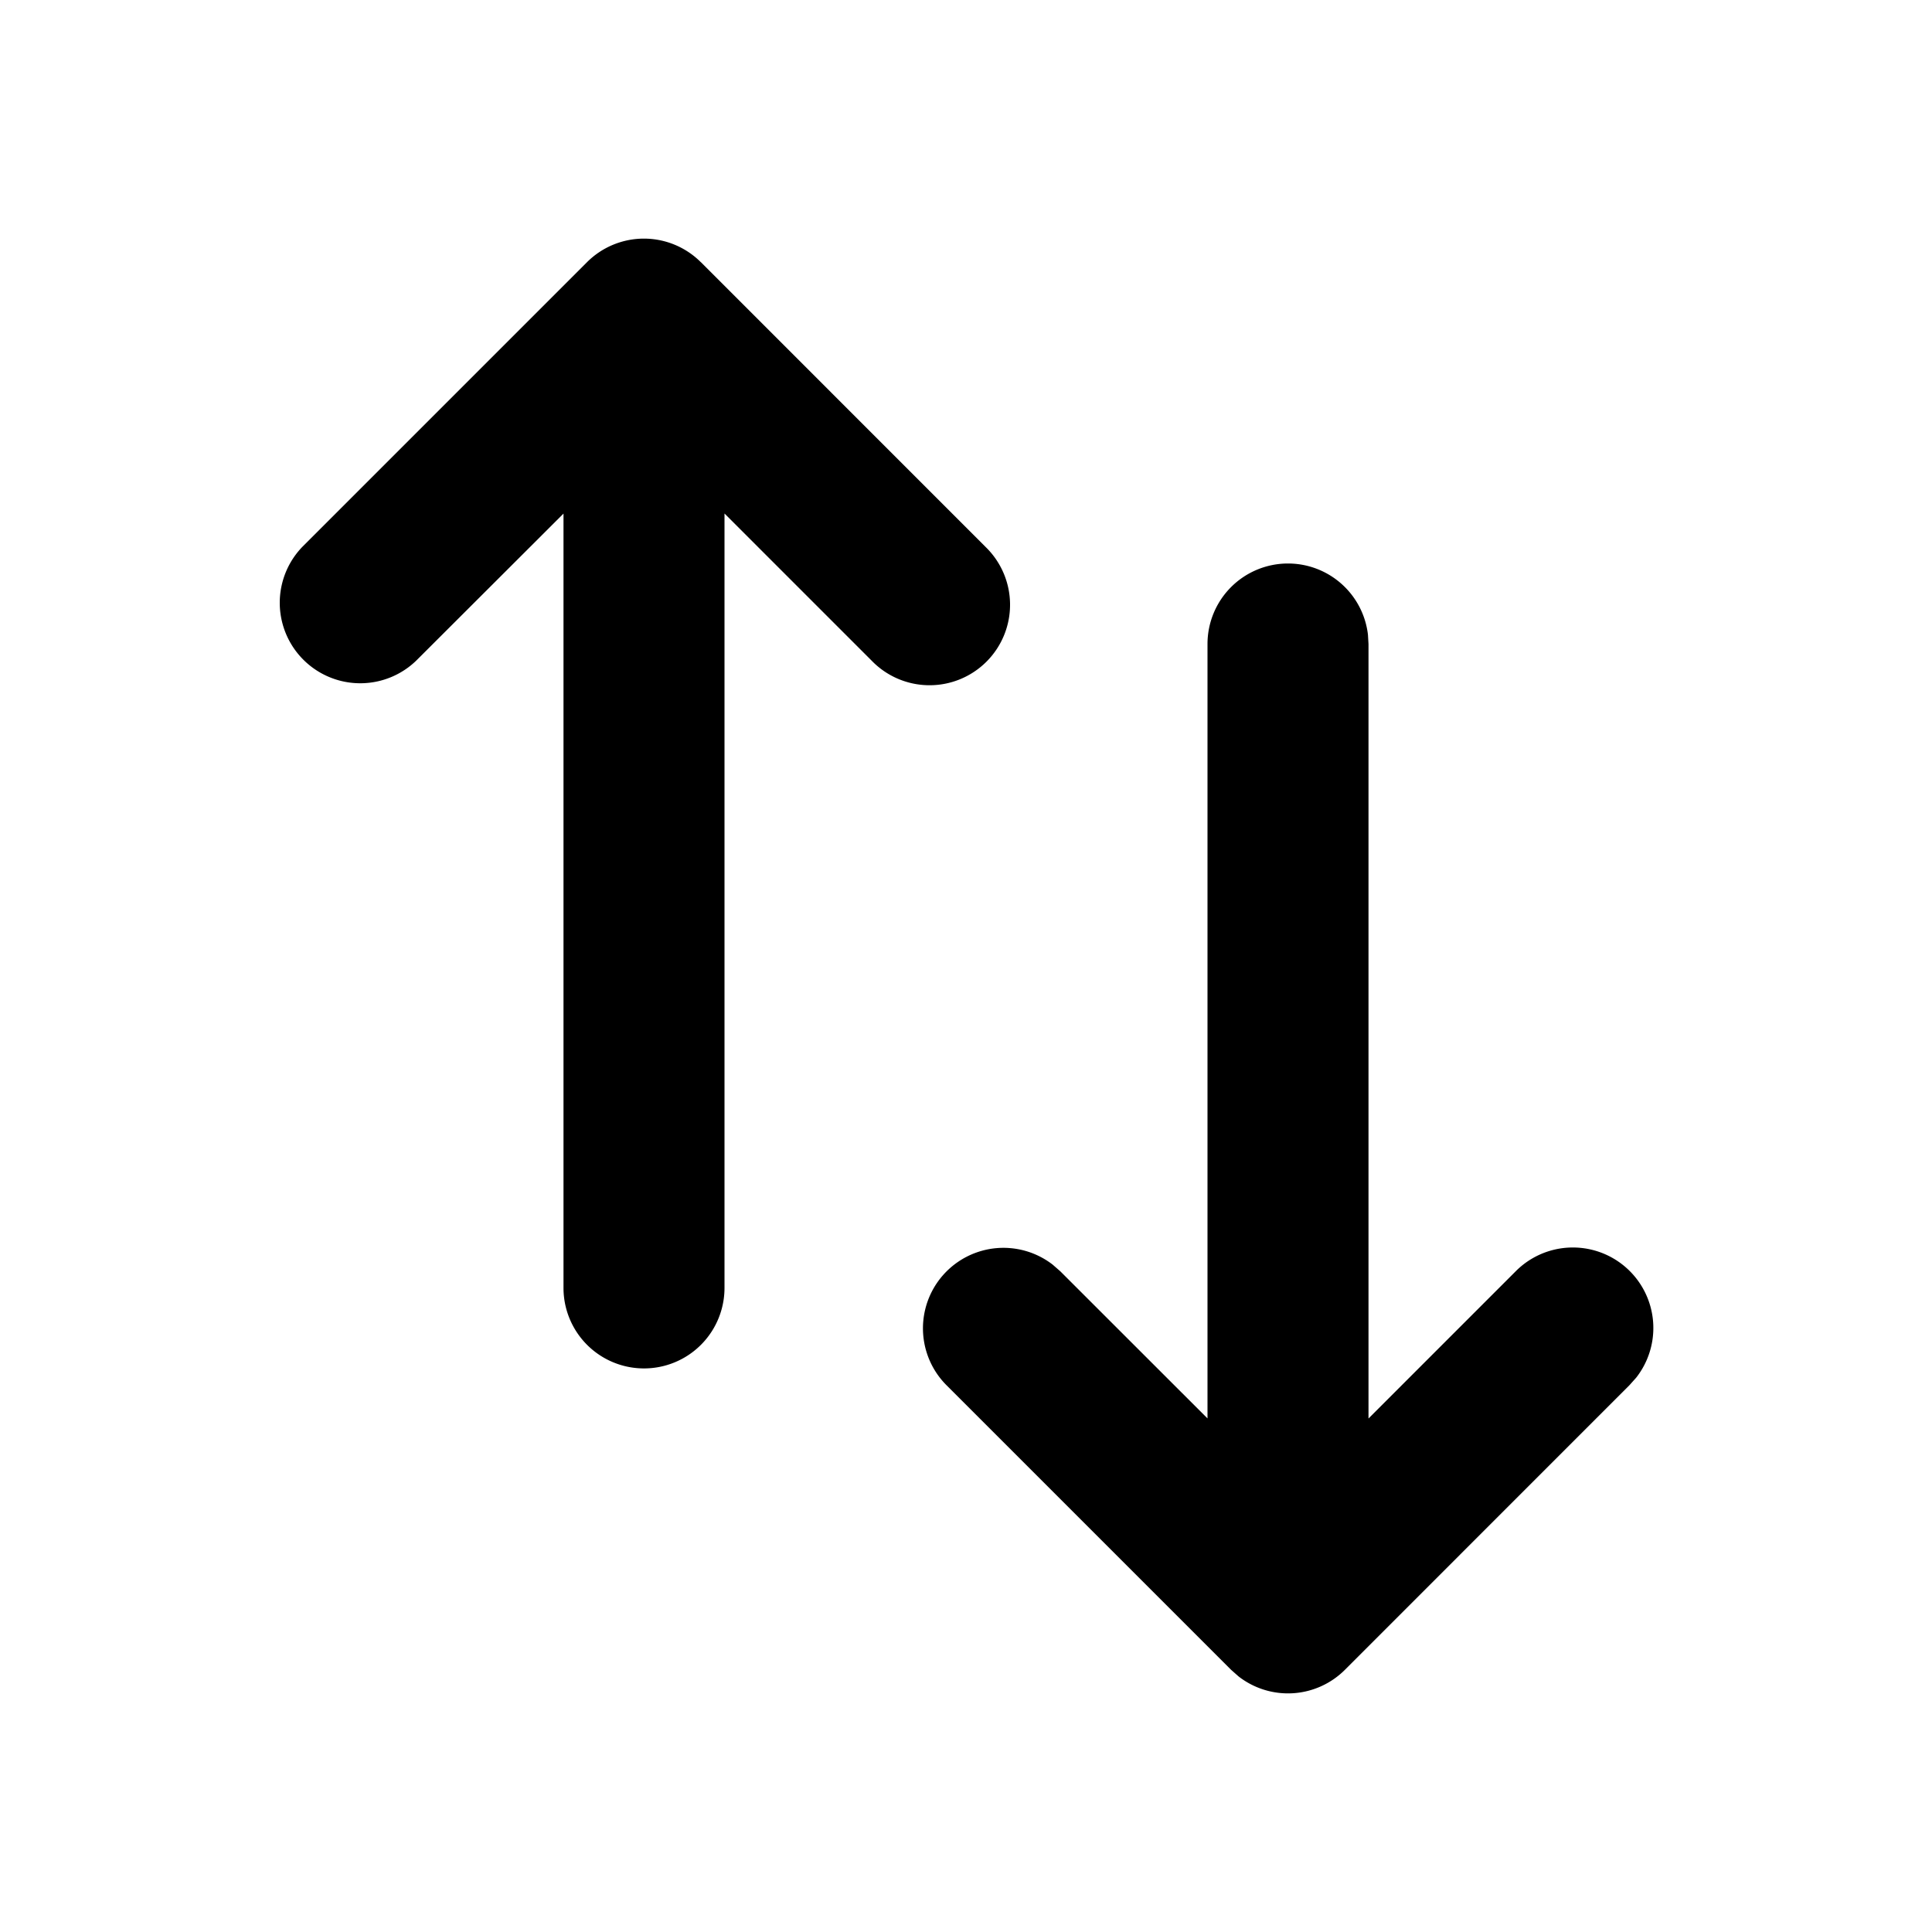 <svg xmlns="http://www.w3.org/2000/svg" xmlns:xlink="http://www.w3.org/1999/xlink" width="24" height="24" viewBox="0 0 24 24"><g fill="none"><path d="M24 0v24H0V0zM12.593 23.258l-.011.002l-.071.035l-.02.004l-.014-.004l-.071-.035q-.016-.005-.024.005l-.004.01l-.017.428l.005.02l.01.013l.104.074l.015.004l.012-.004l.104-.074l.012-.016l.004-.017l-.017-.427q-.004-.016-.017-.018m.265-.113l-.013.002l-.185.093l-.01.01l-.003.011l.018.43l.005.012l.008.007l.201.093q.019.005.029-.008l.004-.014l-.034-.614q-.005-.019-.02-.022m-.715.002a.02.02 0 0 0-.027.006l-.006.014l-.034.614q.001.018.017.024l.015-.002l.201-.093l.01-.008l.004-.011l.017-.43l-.003-.012l-.01-.01z"/><path fill="currentColor" d="M16 7a1 1 0 0 1 .993.883L17 8v9.621l1.828-1.828a1 1 0 0 1 1.498 1.32l-.084.094l-3.535 3.536a1 1 0 0 1-1.32.083l-.094-.083l-3.536-3.536a1 1 0 0 1 1.32-1.497l.095.083L15 17.62V8a1 1 0 0 1 1-1M8.707 3.257l3.535 3.536a1 1 0 1 1-1.414 1.414L9 6.379v9.62a1 1 0 1 1-2 0V6.38L5.17 8.207a1 1 0 0 1-1.414-1.414l3.536-3.536a1 1 0 0 1 1.414 0Z"/></g></svg>